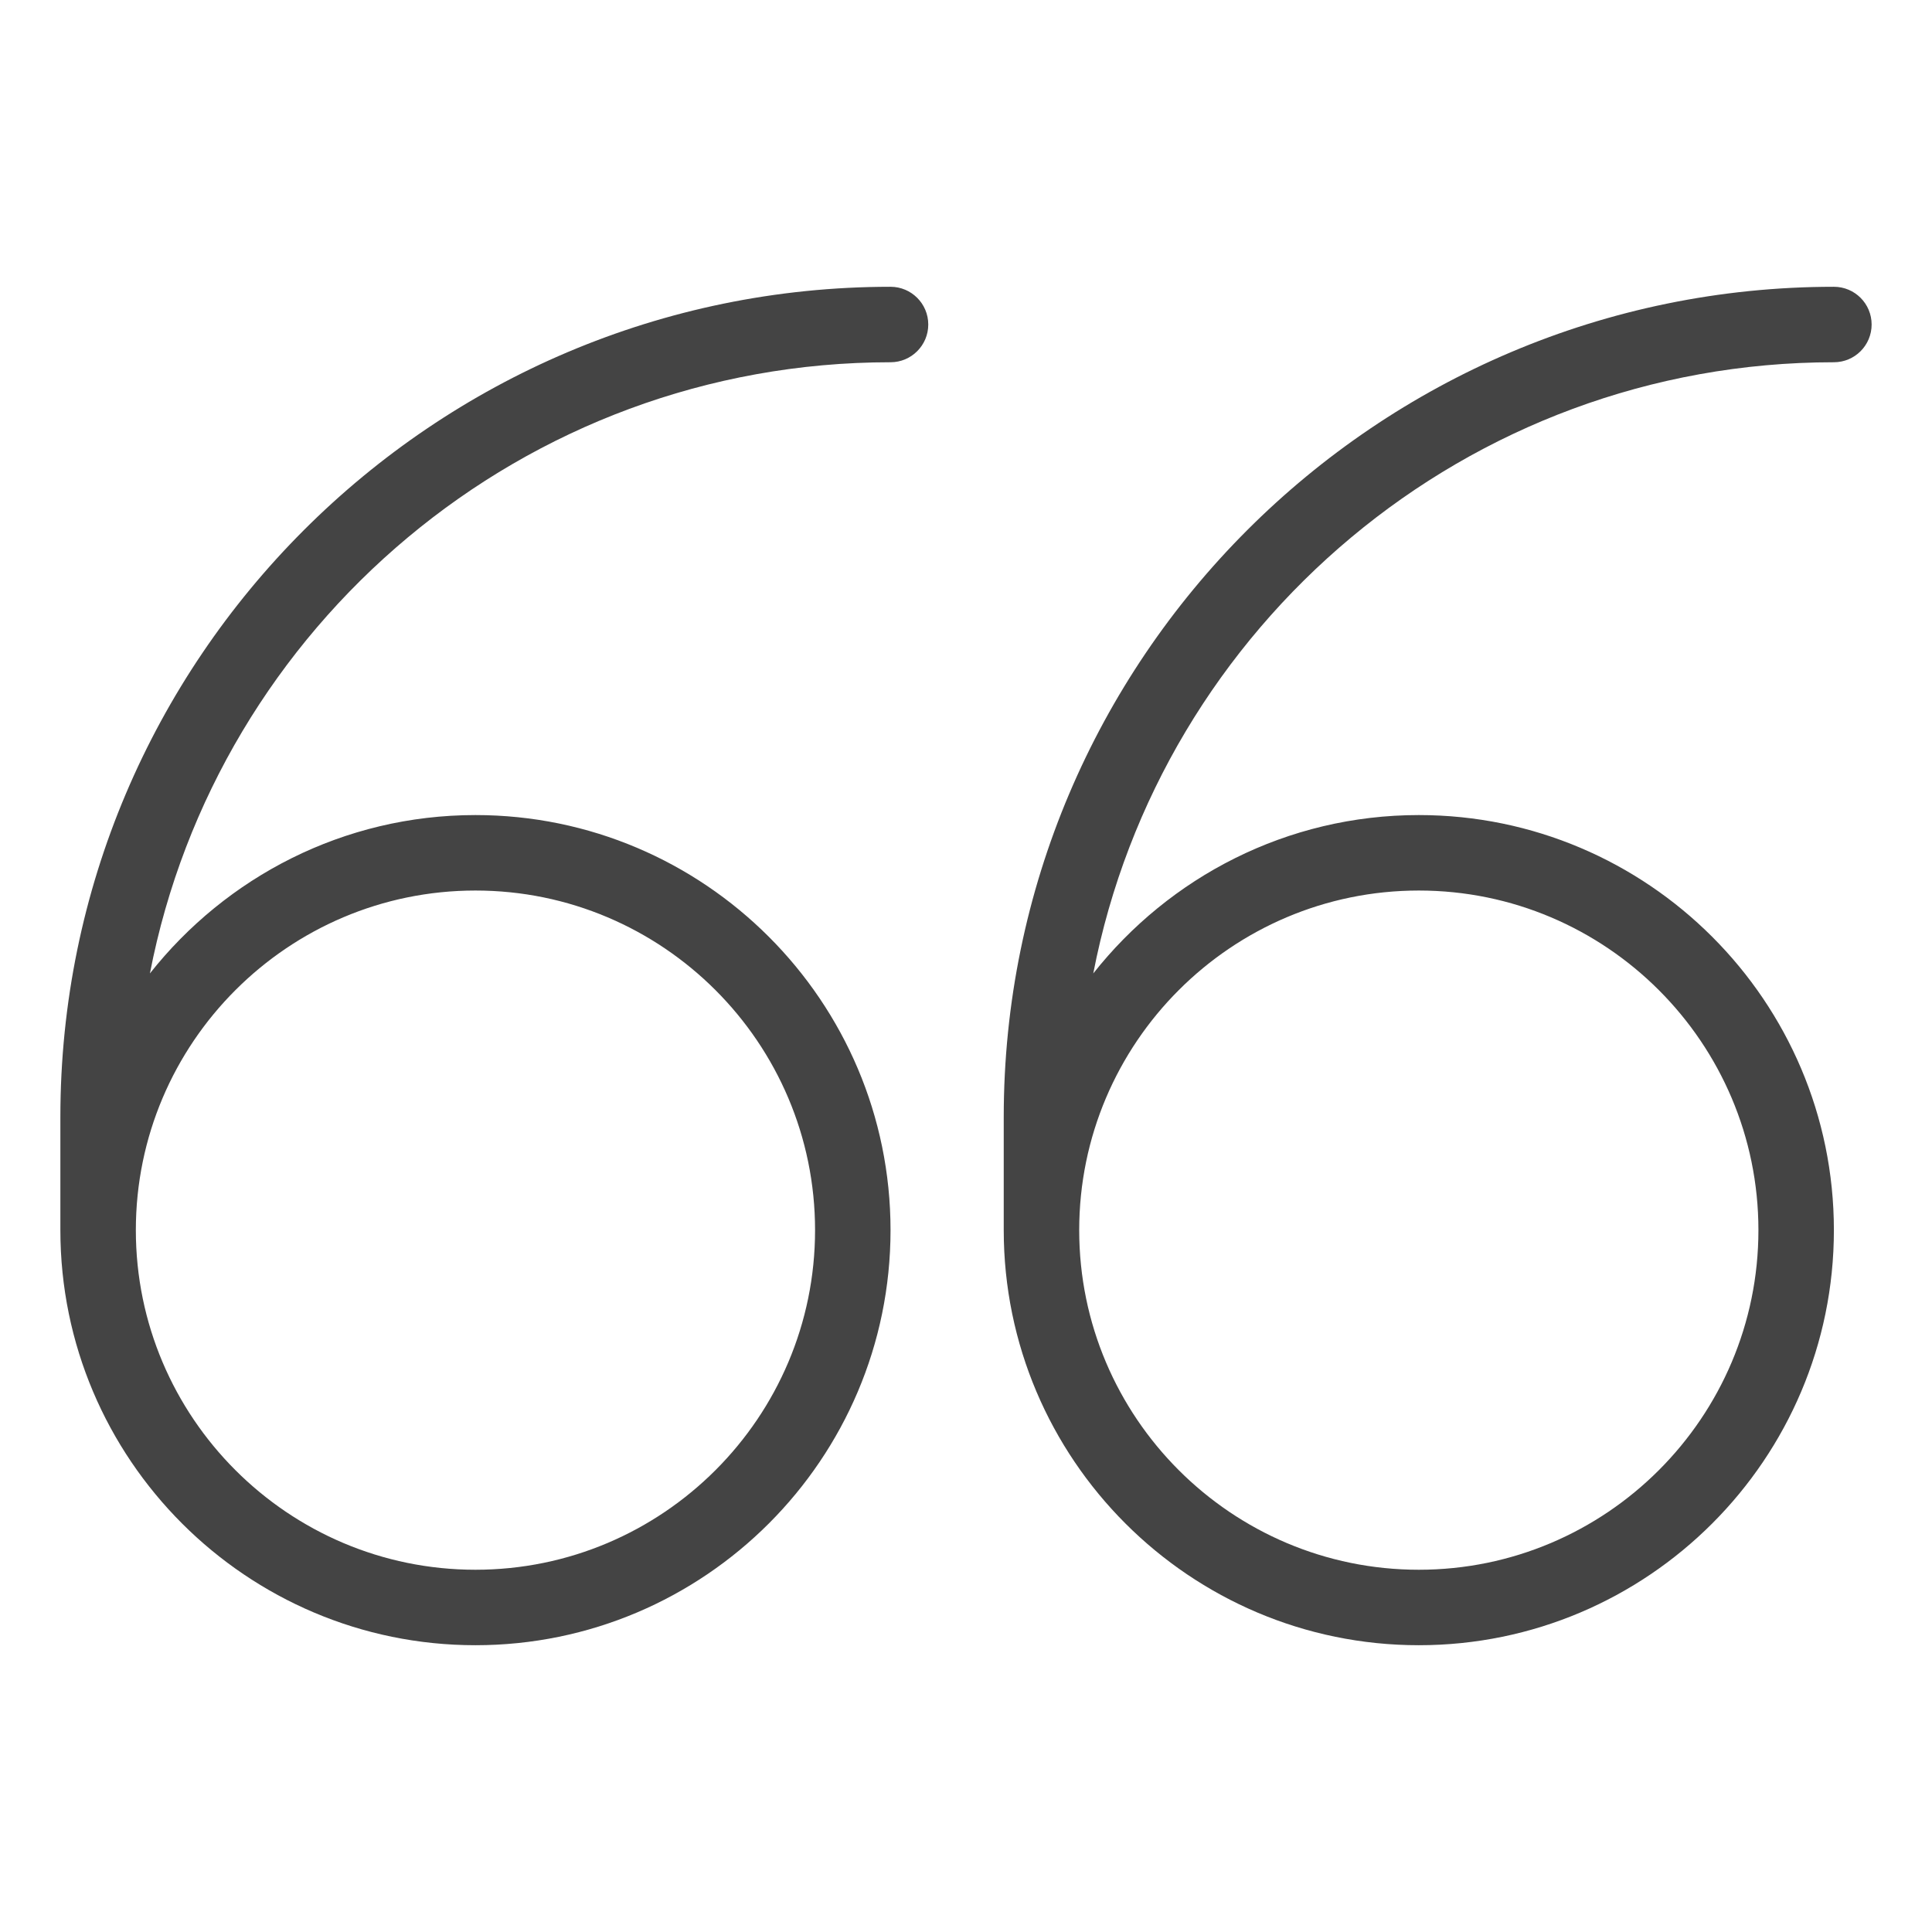 <?xml version="1.0" encoding="utf-8"?>
<!-- Generated by IcoMoon.io -->
<!DOCTYPE svg PUBLIC "-//W3C//DTD SVG 1.1//EN" "http://www.w3.org/Graphics/SVG/1.1/DTD/svg11.dtd">
<svg version="1.1" xmlns="http://www.w3.org/2000/svg" xmlns:xlink="http://www.w3.org/1999/xlink" width="32" height="32" viewBox="0 0 32 32">
<path fill="#444" d="M14.75 4.75c-7.582 0-13.75 6.168-13.75 13.75v1.875c0 3.791 3.084 6.875 6.875 6.875s6.875-3.084 6.875-6.875c0-3.791-3.084-6.875-6.875-6.875-2.186 0-4.132 1.029-5.392 2.623 1.114-5.759 6.188-10.123 12.267-10.123 0.345 0 0.625-0.28 0.625-0.625s-0.28-0.625-0.625-0.625zM7.875 14.75c3.101 0 5.625 2.523 5.625 5.625s-2.524 5.625-5.625 5.625c-3.101 0-5.625-2.523-5.625-5.625s2.524-5.625 5.625-5.625zM30.375 4.75c-7.582 0-13.75 6.168-13.75 13.75v1.875c0 3.791 3.084 6.875 6.875 6.875s6.875-3.084 6.875-6.875c0-3.791-3.084-6.875-6.875-6.875-2.186 0-4.132 1.029-5.392 2.623 1.114-5.759 6.188-10.123 12.267-10.123 0.346 0 0.625-0.28 0.625-0.625s-0.279-0.625-0.625-0.625zM23.5 14.75c3.102 0 5.625 2.523 5.625 5.625s-2.523 5.625-5.625 5.625c-3.102 0-5.625-2.523-5.625-5.625s2.523-5.625 5.625-5.625z"></path>
</svg>
